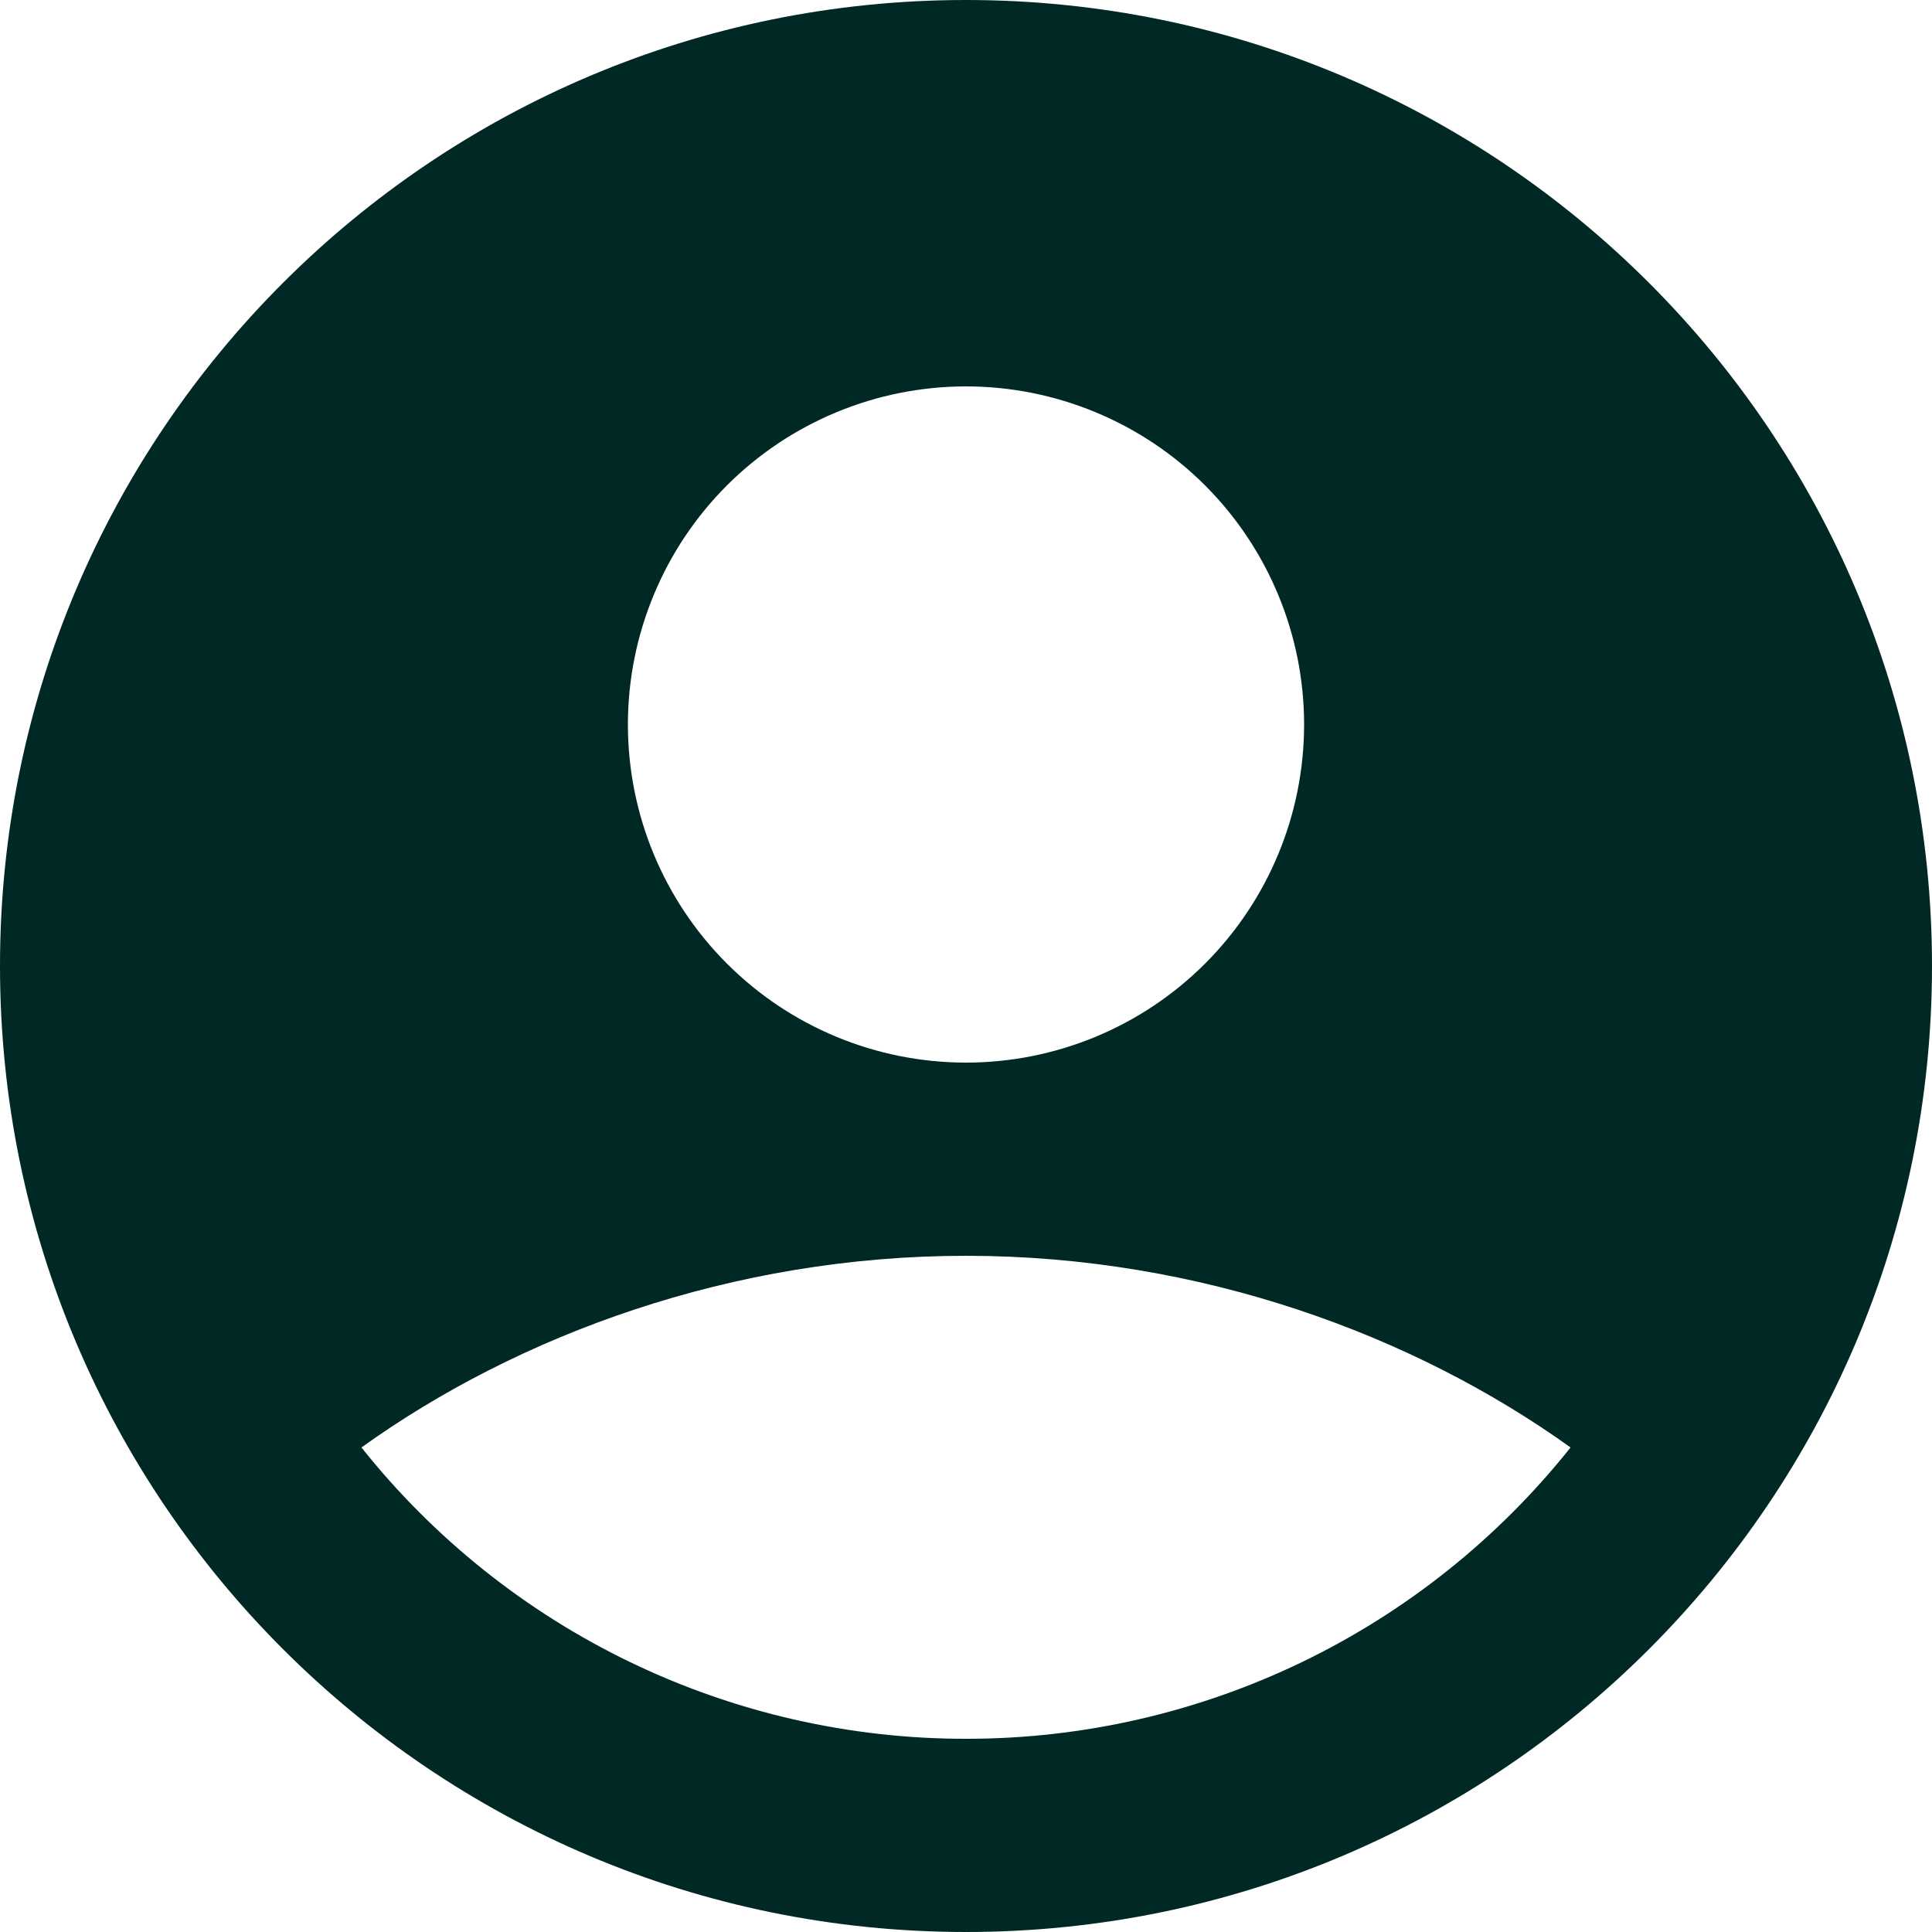 <svg width="24" height="24" viewBox="0 0 24 24" fill="none" xmlns="http://www.w3.org/2000/svg">
<path fill-rule="evenodd" clip-rule="evenodd" d="M12 0C5.372 0 0 5.372 0 12C0 18.628 5.372 24 12 24C18.628 24 24 18.628 24 12C24 5.372 18.628 0 12 0ZM7.8 9C7.8 8.448 7.909 7.902 8.12 7.393C8.331 6.883 8.64 6.42 9.03 6.03C9.42 5.64 9.883 5.331 10.393 5.12C10.902 4.909 11.448 4.8 12 4.8C12.552 4.8 13.098 4.909 13.607 5.12C14.117 5.331 14.58 5.64 14.97 6.03C15.36 6.42 15.669 6.883 15.88 7.393C16.091 7.902 16.2 8.448 16.2 9C16.2 10.114 15.758 11.182 14.97 11.97C14.182 12.758 13.114 13.2 12 13.2C10.886 13.2 9.818 12.758 9.03 11.97C8.242 11.182 7.8 10.114 7.8 9ZM19.51 17.981C18.611 19.11 17.469 20.023 16.169 20.649C14.868 21.276 13.443 21.601 12 21.6C10.557 21.601 9.132 21.276 7.831 20.649C6.531 20.023 5.389 19.11 4.49 17.981C6.436 16.585 9.09 15.6 12 15.6C14.91 15.6 17.564 16.585 19.51 17.981Z" fill="#002926"/>
</svg>
